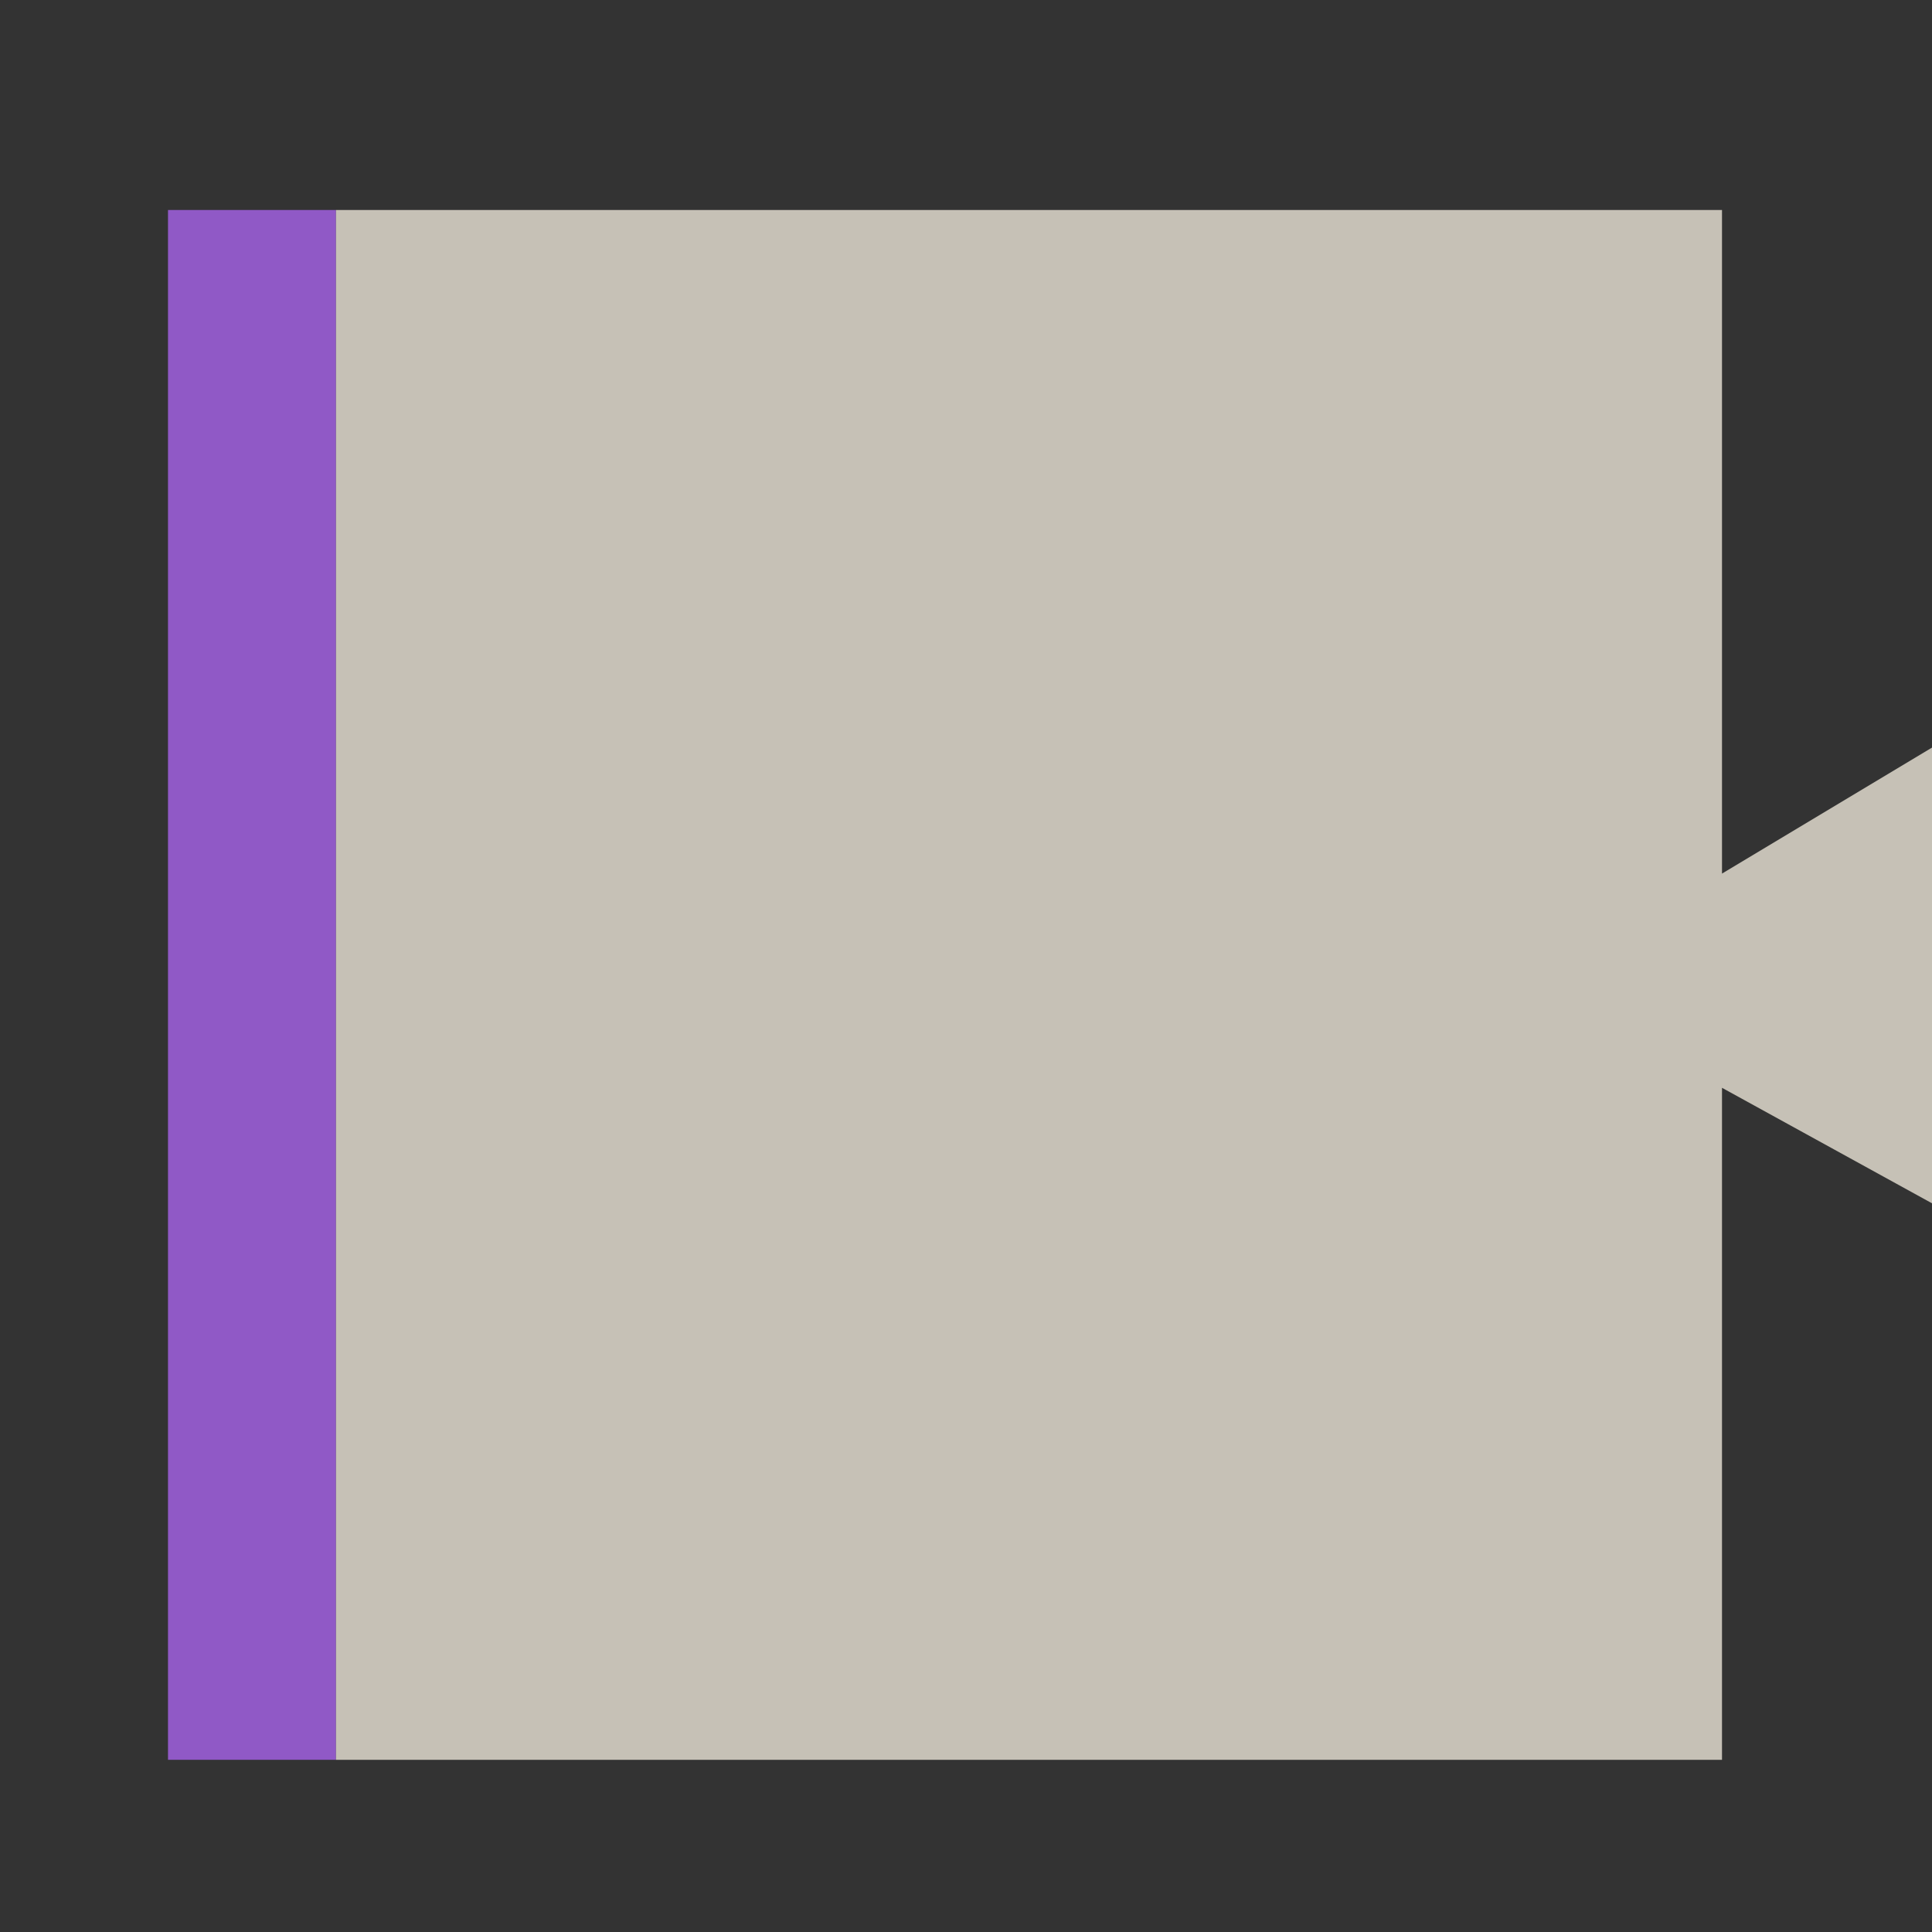 
<svg xmlns="http://www.w3.org/2000/svg" version="1.1" xmlns:xlink="http://www.w3.org/1999/xlink" preserveAspectRatio="none" x="0px" y="0px" width="46px" height="46px" viewBox="0 0 46 46">
<rect x="0" y="0" width="46" height="46" fill="#333333" stroke="none"/>
<defs>
<g id="Layer0_0_FILL">
<path fill="#9059C6" stroke="none" d="
M 4 41.9
L 8 41.9 8 5 4 5 4 41.9 Z"/>

<path fill="#C6C1B6" stroke="none" d="
M 41 20.8
L 41 5 8 5 8 41.9 41 41.9 41 25.9 46 28.65 46 17.8 41 20.8 Z"/>

<path fill="#FFFFFF" stroke="none" d="
M 87 41.9
L 87 25.9 92 28.65 92 17.8 87 20.8 87 5 50 5 50 41.9 87 41.9 Z"/>
</g>
</defs>

<g transform="matrix( 1, 0, 0, 1, 0,0) ">
<use xlink:href="#Layer0_0_FILL"/>
</g>
</svg>
